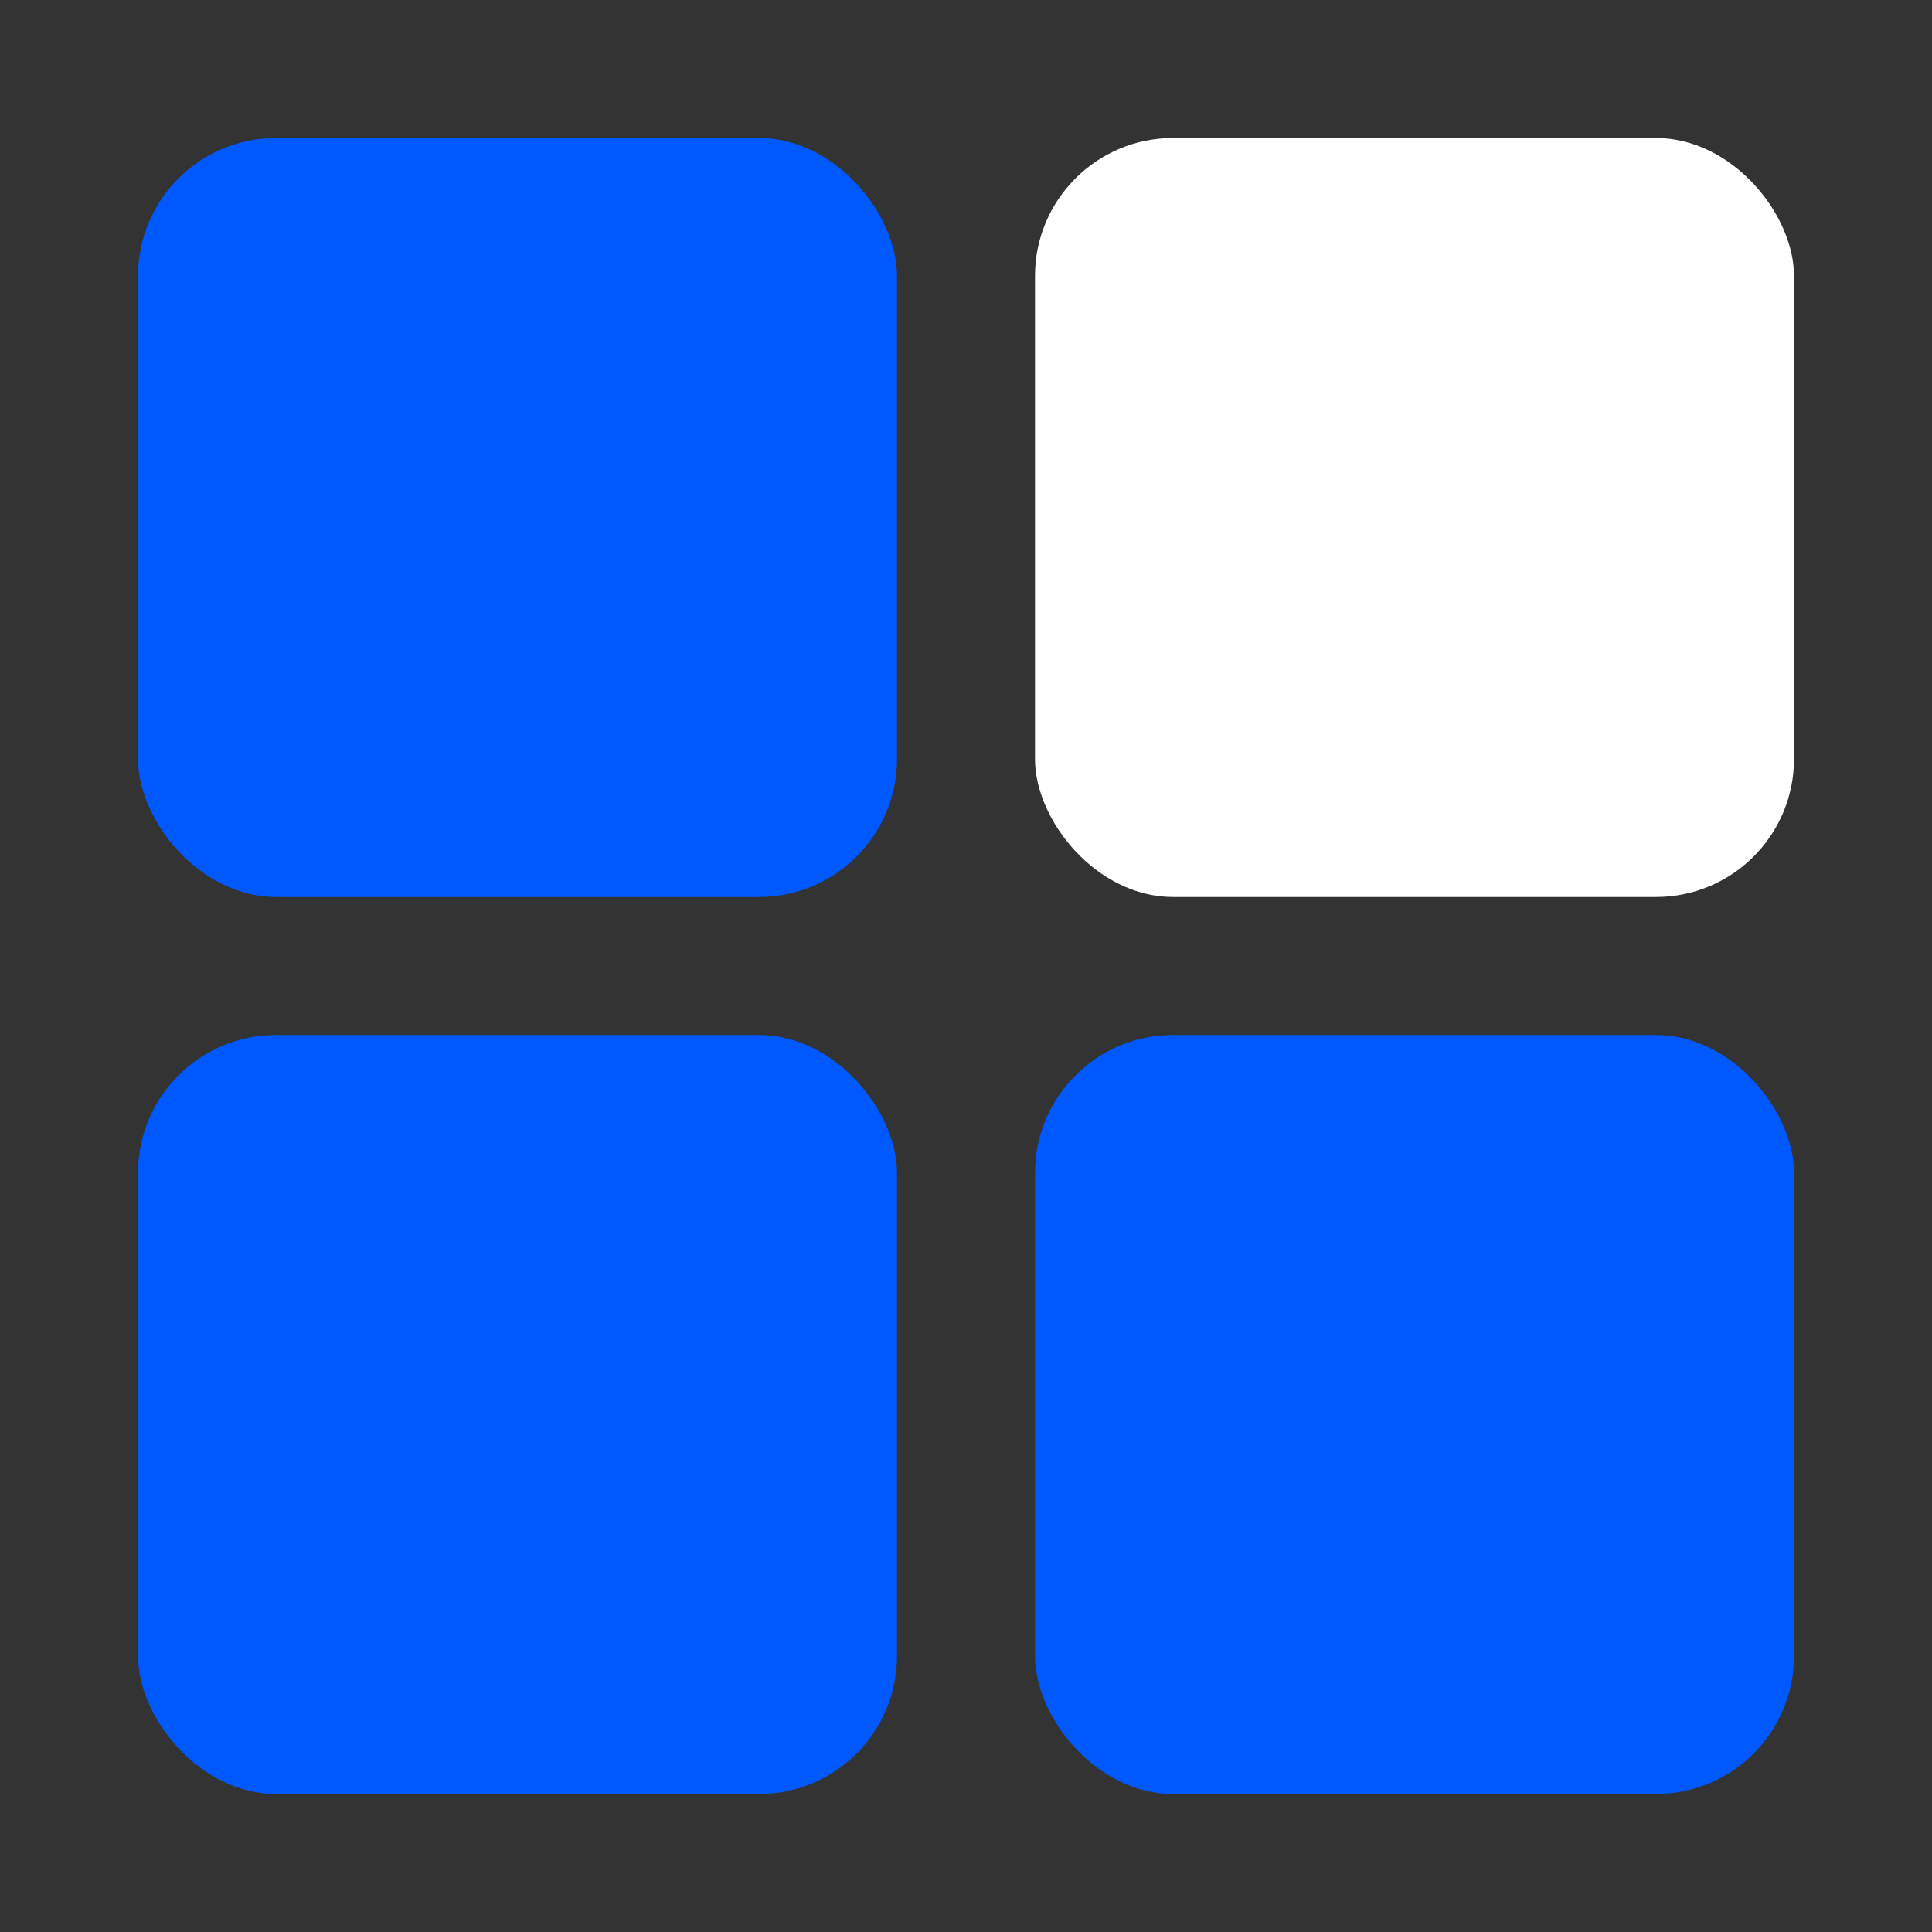 <svg width="28" height="28" viewBox="0 0 28 28" fill="none" xmlns="http://www.w3.org/2000/svg">
<rect x="0" y="0" width="28" height="28" fill="#333333" stroke="none"/>
<rect x="2" y="2" width="11" height="11" rx="2" fill="#0059FF"/>
<rect x="2" y="15" width="11" height="11" rx="2" fill="#0059FF"/>
<rect x="15" y="2" width="11" height="11" rx="2" fill="white"/>
<rect x="15" y="15" width="11" height="11" rx="2" fill="#0059FF"/>
</svg>
